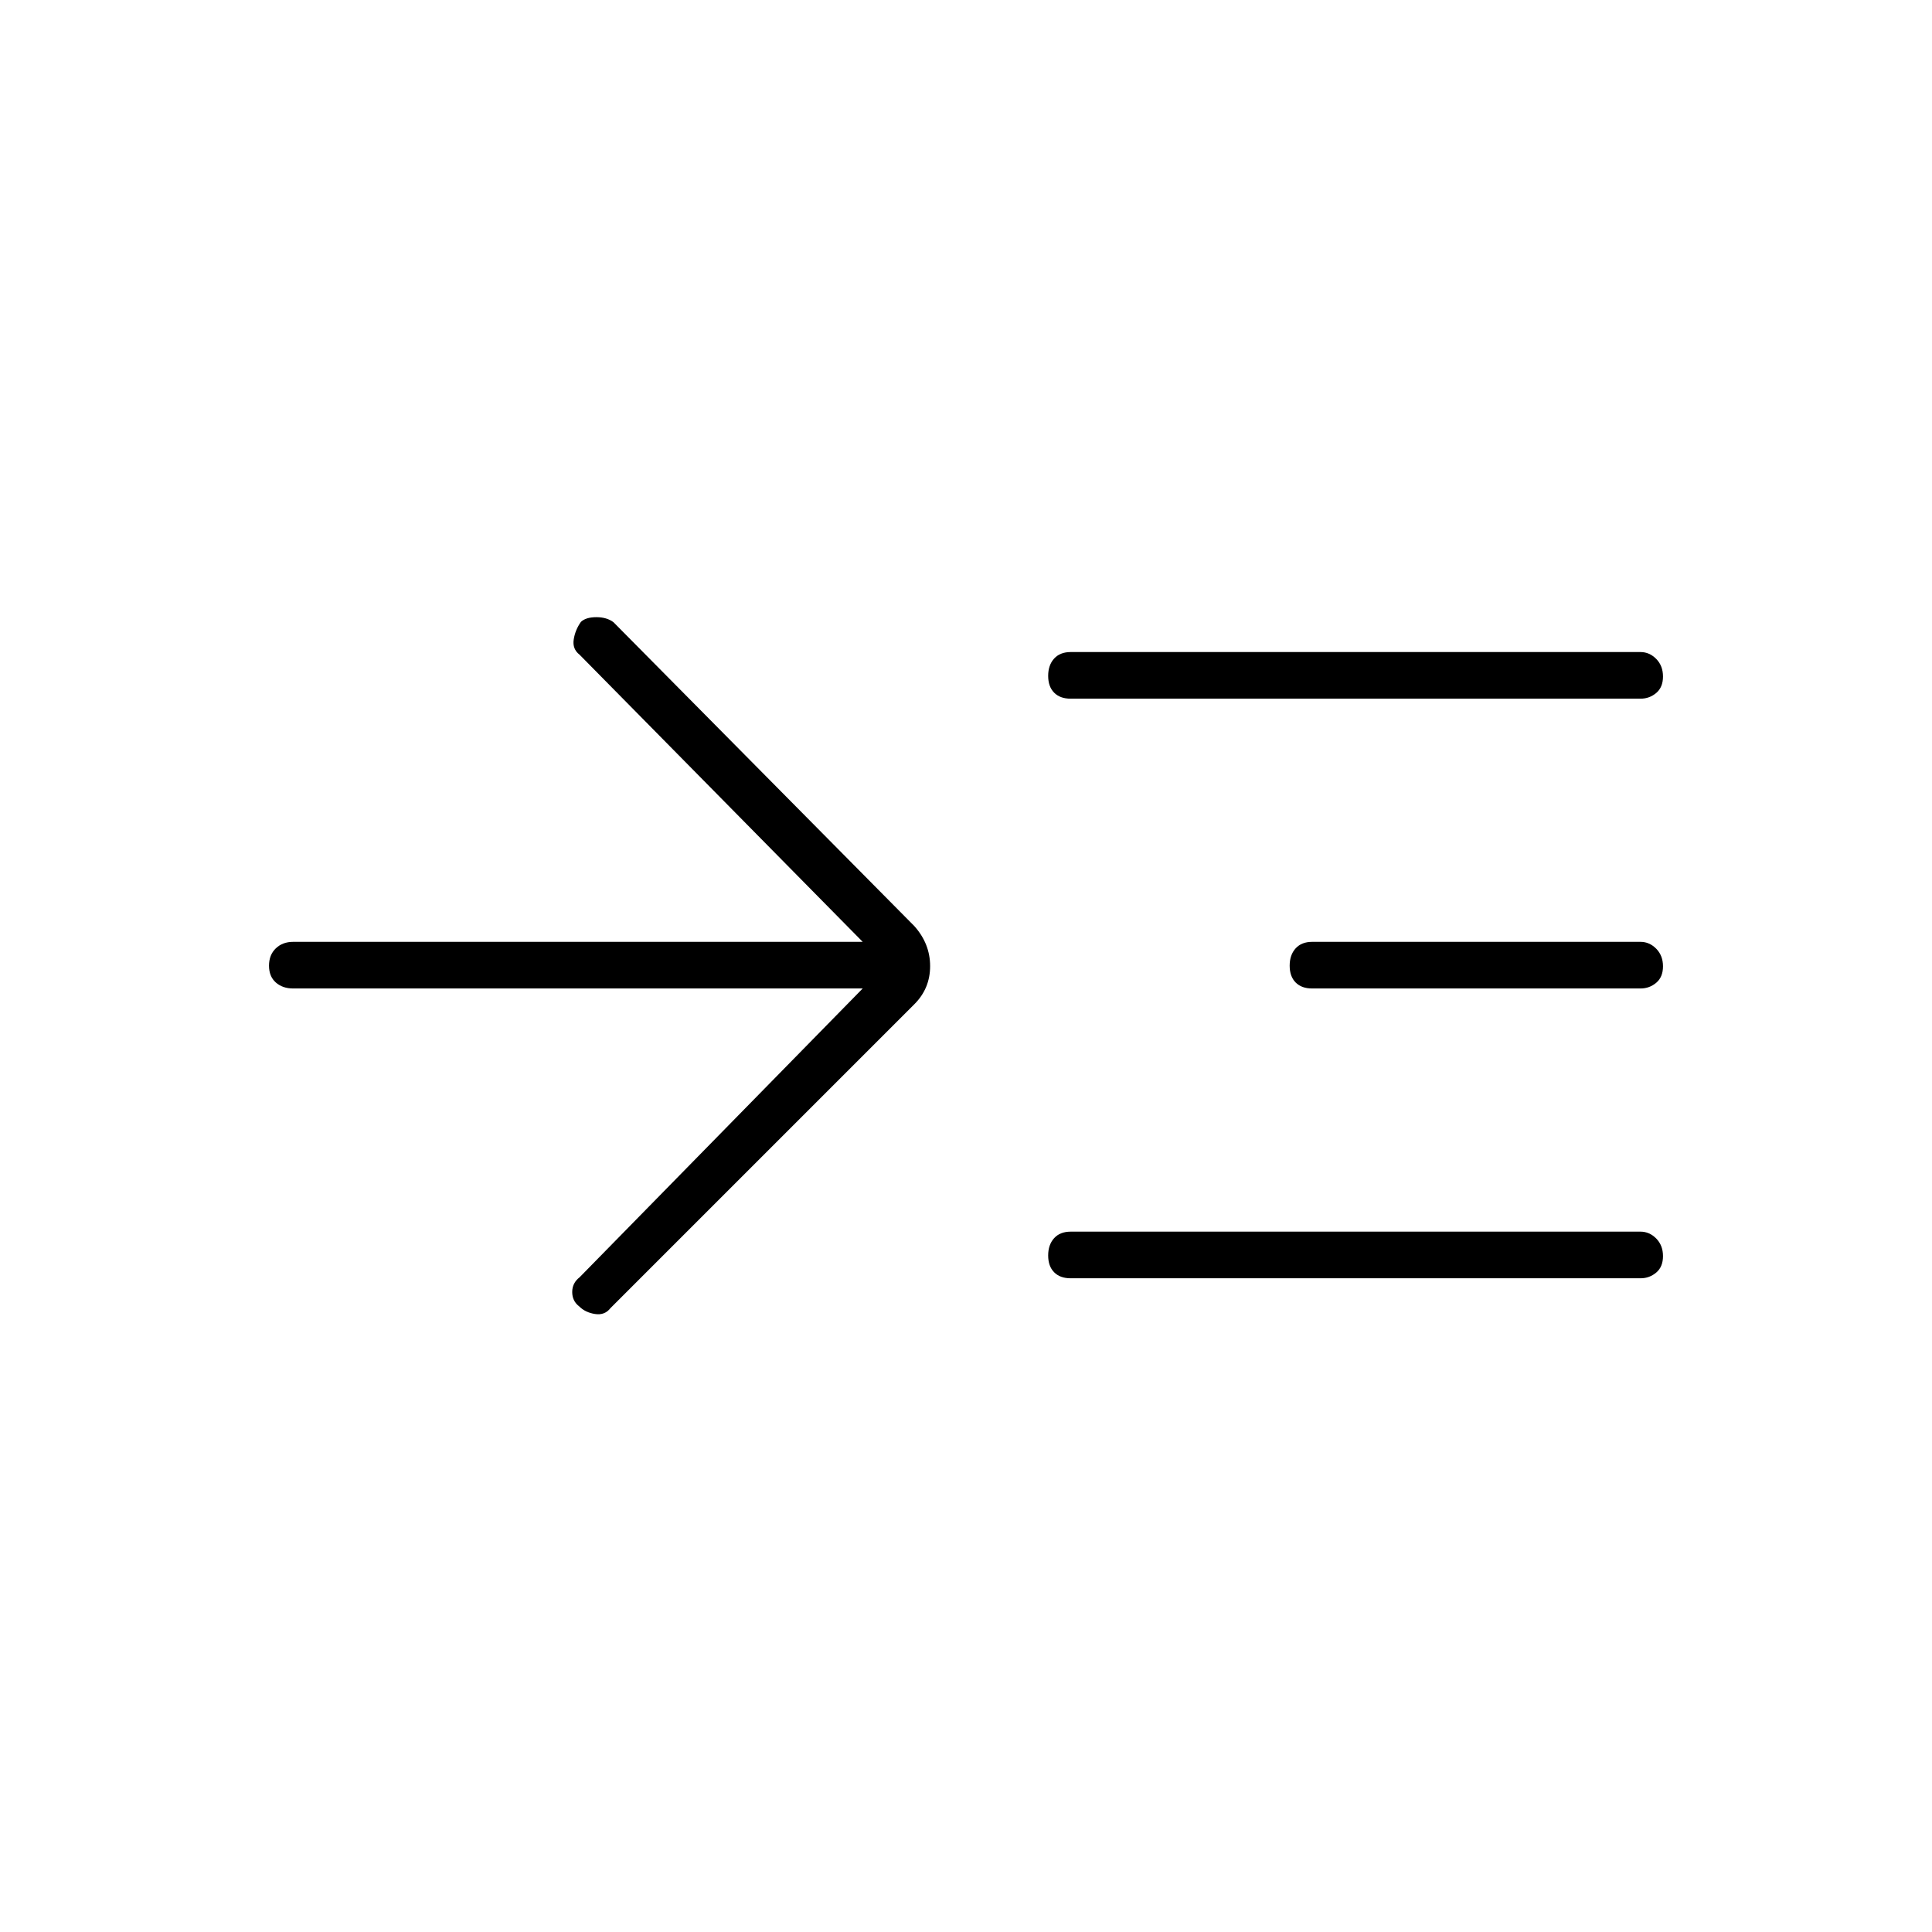 <svg xmlns="http://www.w3.org/2000/svg" height="40" viewBox="0 -960 960 960" width="40"><path d="M428.67-468.83h-283q-5.27 0-8.64-3-3.36-3-3.36-8.33 0-5.34 3.36-8.59 3.37-3.25 8.64-3.25h283L288-634.67q-3.67-2.83-2.92-7.6.75-4.76 3.59-8.74 2.5-2.32 7.66-2.32 5.17 0 8.5 2.5l149.5 151q7.84 8.78 7.84 19.89 0 11.11-7.84 18.94l-151 151q-2.83 3.67-7.66 2.92-4.84-.75-7.84-3.76-3.5-2.66-3.5-7.16t3.67-7.33l140.67-143.5Zm103.33 144q-5.27 0-8.22-3-2.95-3-2.95-8.33 0-5.34 2.95-8.59T532-348h283.17q4.43 0 7.8 3.41 3.36 3.42 3.36 8.75 0 5.34-3.36 8.17-3.37 2.84-7.8 2.84H532Zm0-288q-5.27 0-8.22-3-2.95-3-2.95-8.33 0-5.34 2.95-8.59T532-636h283.17q4.43 0 7.8 3.41 3.36 3.42 3.36 8.75 0 5.34-3.36 8.17-3.37 2.84-7.8 2.84H532Zm120 144q-5.27 0-8.22-3-2.95-3-2.95-8.33 0-5.34 2.95-8.59T652-492h163.17q4.43 0 7.8 3.41 3.36 3.42 3.36 8.75 0 5.34-3.36 8.17-3.37 2.84-7.8 2.84H652Z"/></svg>